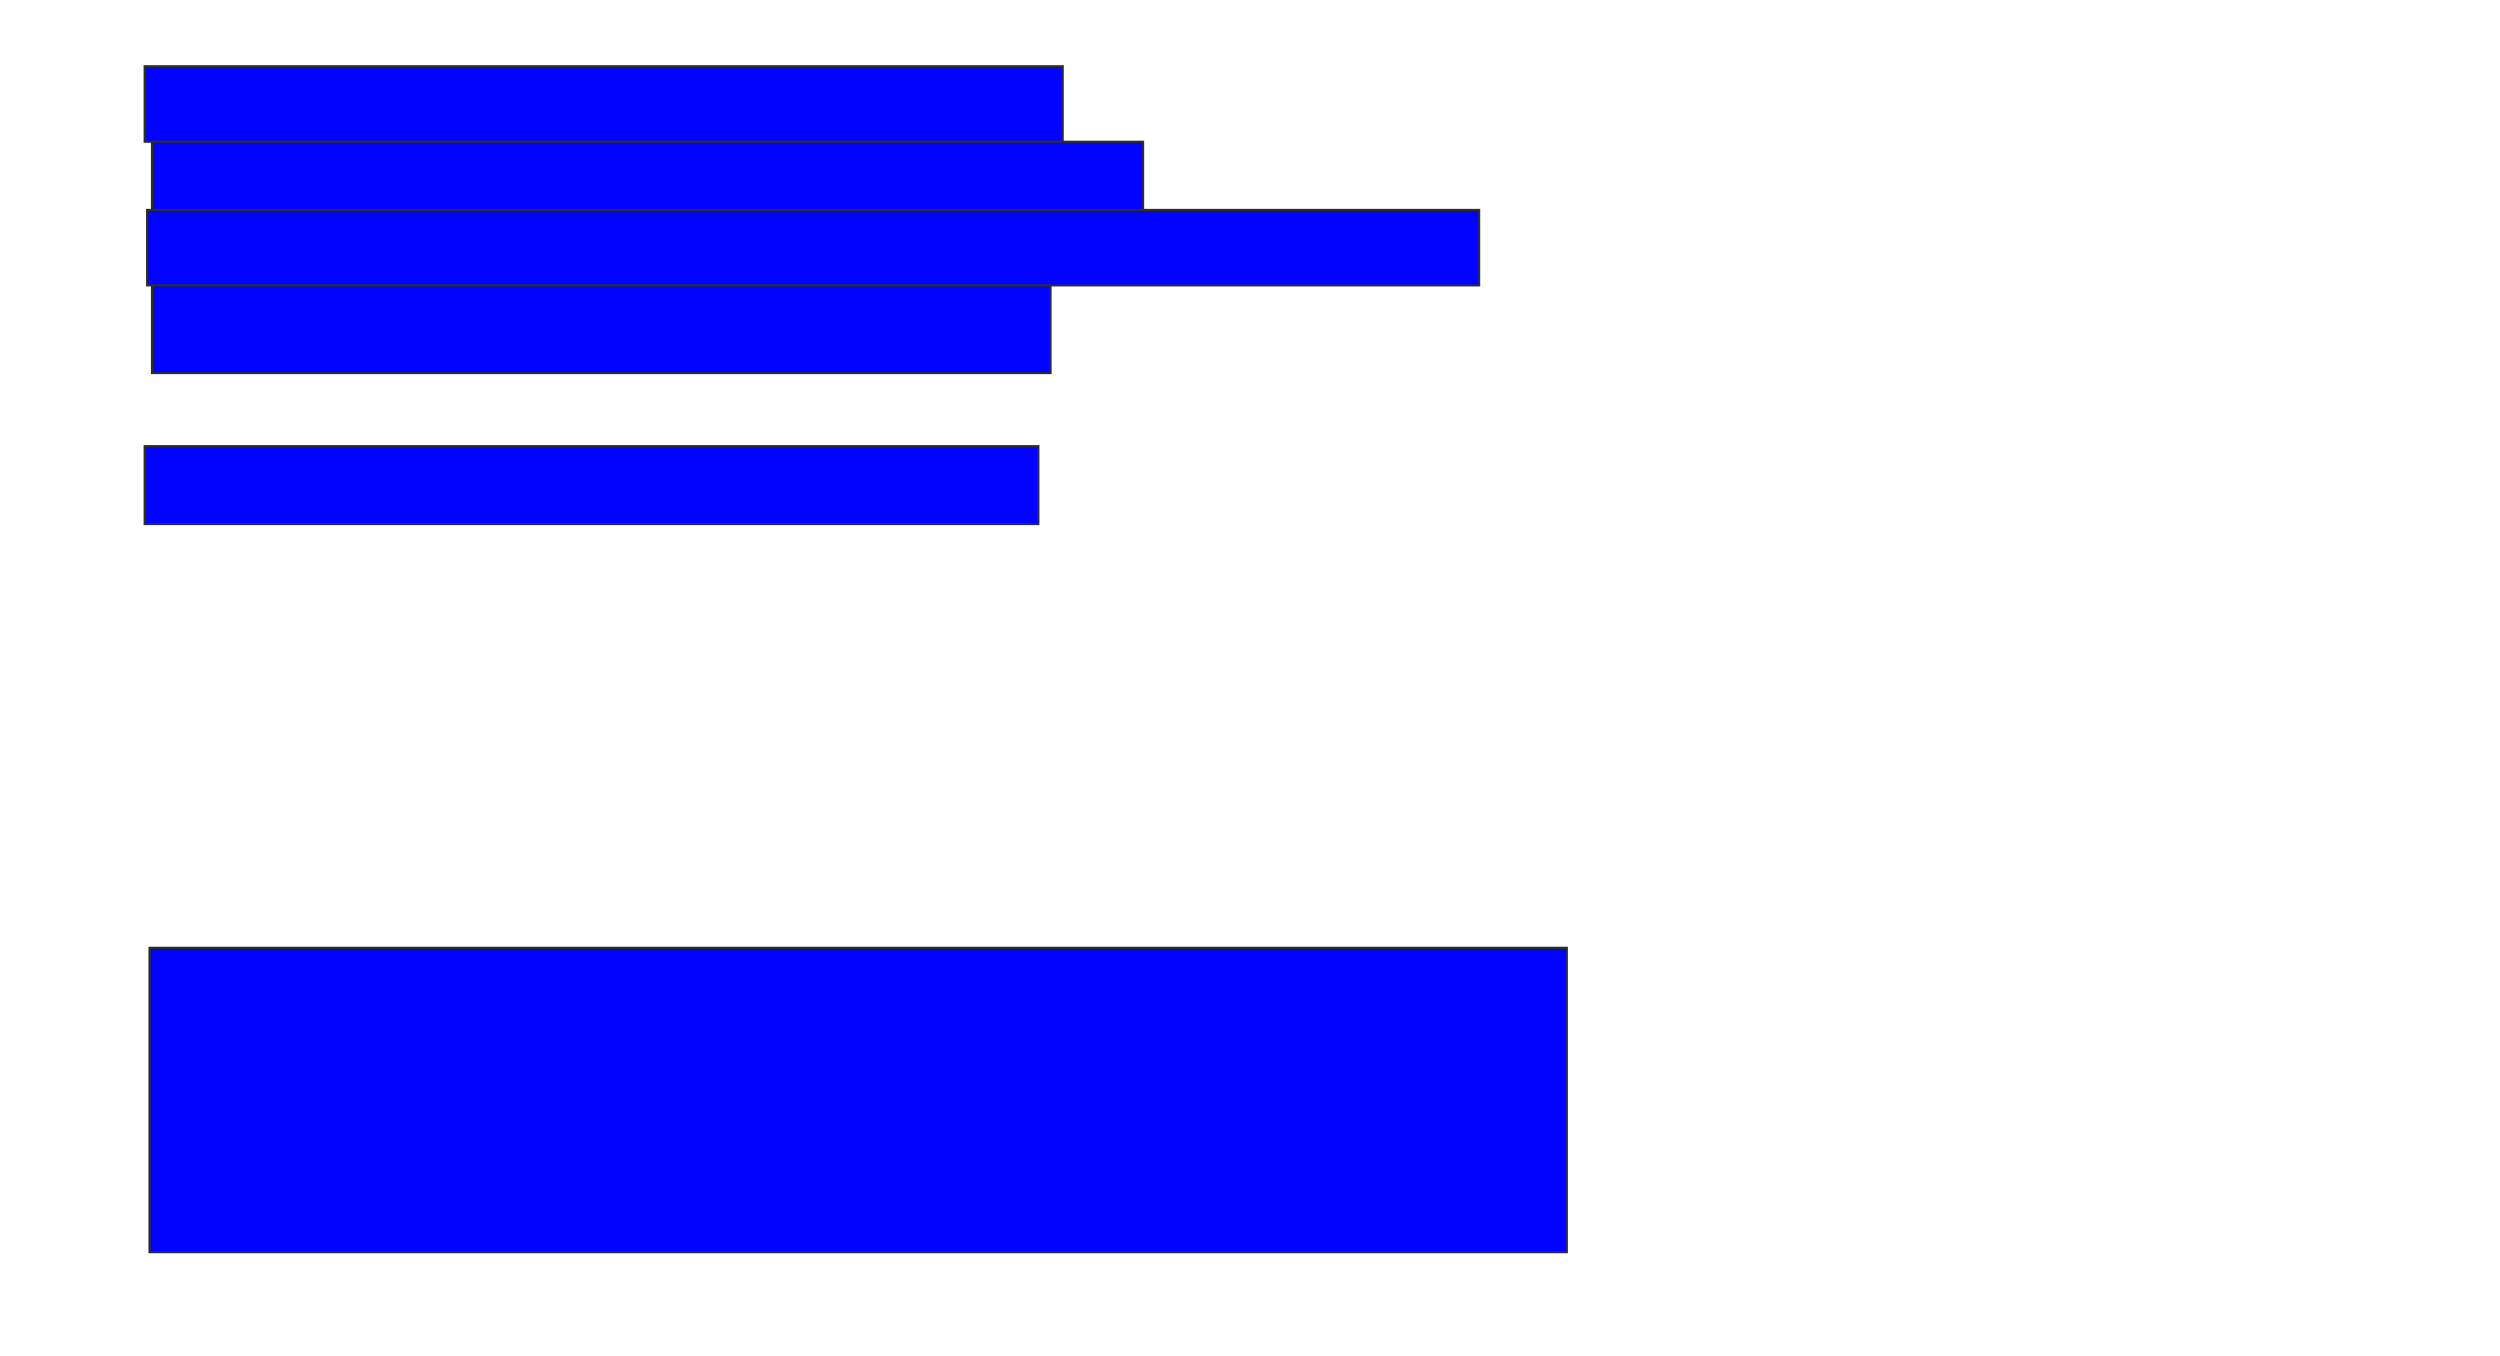<svg xmlns="http://www.w3.org/2000/svg" width="1180" height="640">
 <!-- Created with Image Occlusion Enhanced -->
 <g>
  <title>Labels</title>
 </g>
 <g>
  <title>Masks</title>
  <rect id="2b474076739f4f18bd9590bcec46d7eb-ao-1" height="35.632" width="433.333" y="31.264" x="68.276" stroke="#2D2D2D" fill="#0203ff"/>
  <rect id="2b474076739f4f18bd9590bcec46d7eb-ao-2" height="33.333" width="467.816" y="66.897" x="71.724" stroke="#2D2D2D" fill="#0203ff"/>
  <rect id="2b474076739f4f18bd9590bcec46d7eb-ao-3" height="35.632" width="628.736" y="99.08" x="69.425" stroke="#2D2D2D" fill="#0203ff"/>
  <rect id="2b474076739f4f18bd9590bcec46d7eb-ao-4" height="41.379" width="424.138" y="134.713" x="71.724" stroke="#2D2D2D" fill="#0203ff"/>
  <rect id="2b474076739f4f18bd9590bcec46d7eb-ao-5" height="36.782" width="421.839" y="210.575" x="68.276" stroke="#2D2D2D" fill="#0203ff"/>
  
  <rect id="2b474076739f4f18bd9590bcec46d7eb-ao-7" height="143.678" width="668.966" y="447.356" x="70.575" stroke="#2D2D2D" fill="#0203ff"/>
 </g>
</svg>